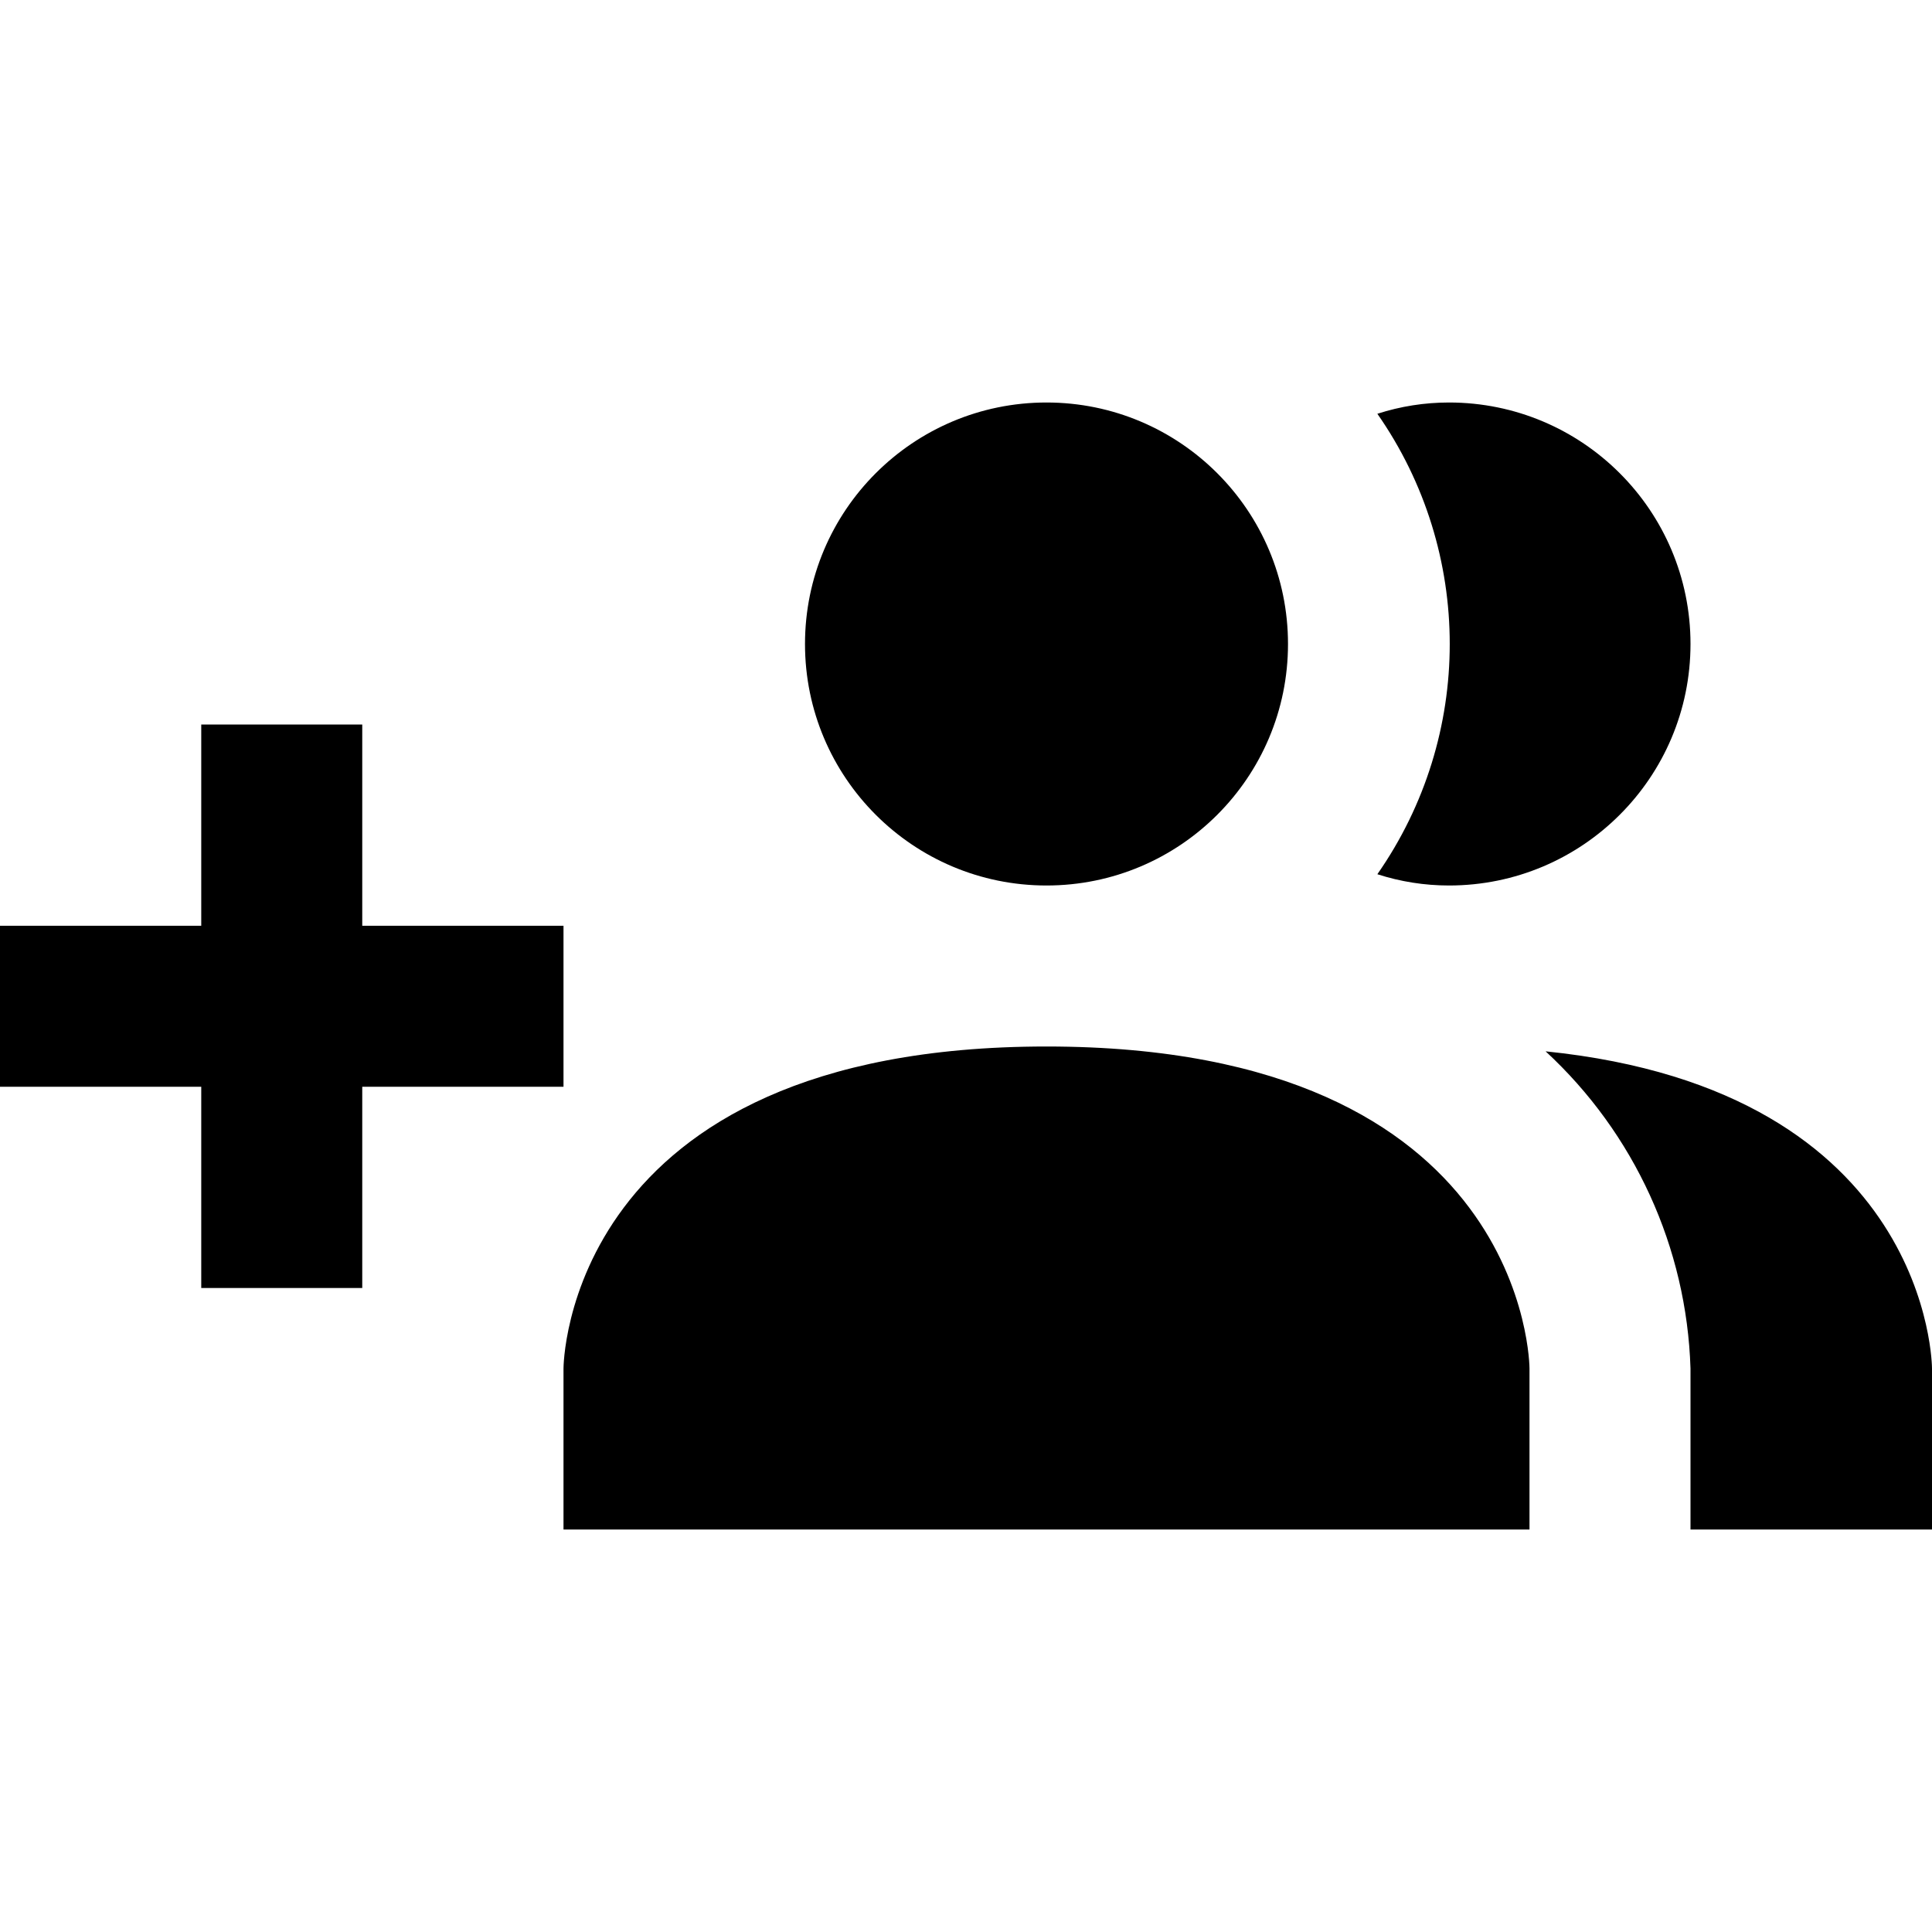 <svg width="24" height="24" viewBox="0 0 24 24" fill="none" xmlns="http://www.w3.org/2000/svg">
<path fill-rule="evenodd" clip-rule="evenodd" d="M16 8C16 6.343 14.657 5 13 5C11.343 5 10 6.343 10 8C10 9.657 11.343 11 13 11C14.657 11 16 9.657 16 8ZM19 17V19H7V17C7 17 7 13 13 13C19 13 19 17 19 17ZM21 17C20.953 15.498 20.304 14.079 19.2 13.06C24 13.55 24 17 24 17V19H21V17ZM18 5C17.698 5 17.398 5.047 17.11 5.14C18.309 6.858 18.309 9.142 17.11 10.86C17.398 10.953 17.698 11 18 11C19.657 11 21 9.657 21 8C21 6.343 19.657 5 18 5ZM2.5 9H4.5V11.5H7V13.5H4.5V16H2.5V13.5H0V11.5H2.5V9Z" fill="black"/>
</svg>
